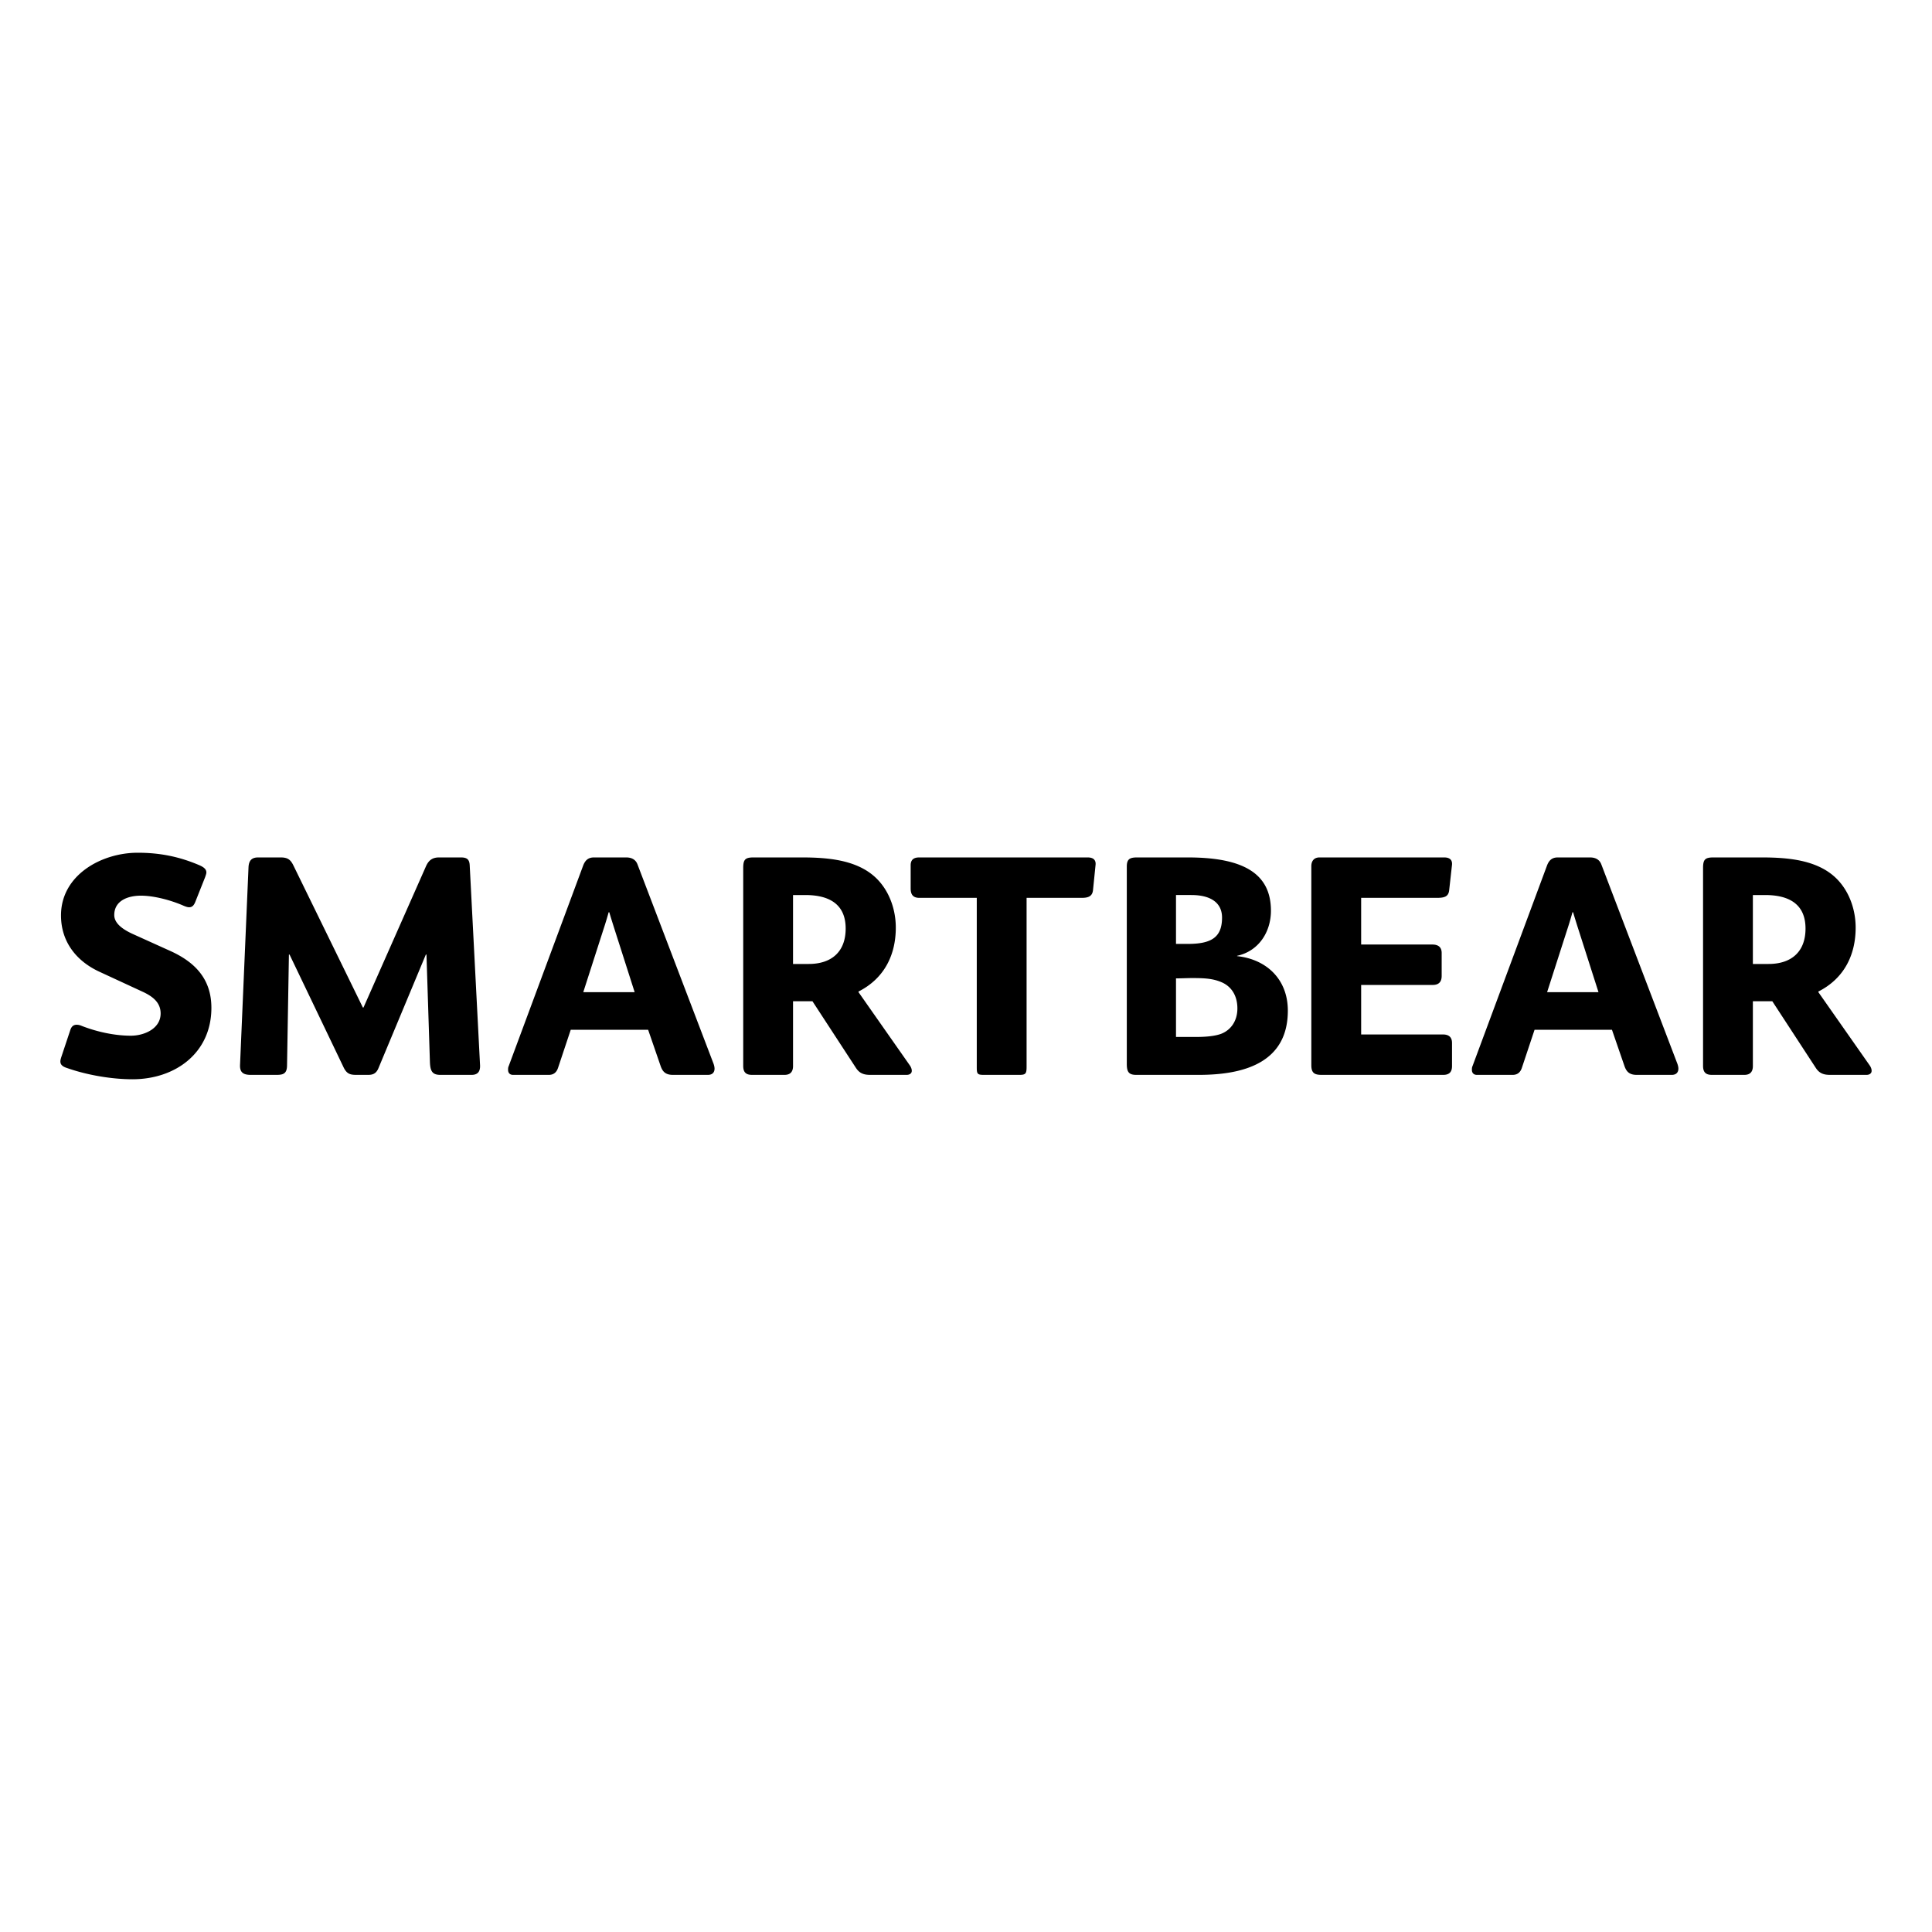 <svg xmlns="http://www.w3.org/2000/svg" viewBox="0 0 512 512"><path d="M35.099 286.016c-5.398 0-11.958-1.08-17.355-2.988-1.33-.418-1.744-.998-1.744-1.745 0-.415.166-.913.333-1.411l2.241-6.727c.25-.826.664-1.577 1.745-1.577.414 0 .83.084 1.41.333 4.07 1.579 8.718 2.572 12.953 2.572 3.488 0 7.888-1.827 7.888-5.896 0-3.153-2.49-4.732-5.064-5.893l-11.127-5.147c-6.144-2.824-10.213-7.972-10.213-14.948 0-10.627 10.629-16.605 20.343-16.605 5.978 0 11.126 1.077 16.357 3.32 1.327.582 1.826 1.163 1.826 1.911 0 .331-.166.747-.33 1.244l-2.575 6.478c-.417 1.078-.914 1.495-1.662 1.495-.414 0-.913-.167-1.495-.417-3.404-1.494-7.887-2.656-11.29-2.656-3.321 0-7.058 1.246-7.058 5.147 0 2.66 3.321 4.318 5.397 5.232l9.547 4.316c6.561 2.992 10.796 7.473 10.796 15.033 0 11.953-9.55 18.93-20.923 18.93zM116.674 284.852c-2.16 0-2.656-1.078-2.741-3.402l-.914-28.481h-.165l-12.539 30.059c-.663 1.661-1.741 1.824-2.821 1.824H94.42c-1.579 0-2.491-.246-3.323-1.907l-14.363-29.976h-.167l-.498 29.312c0 2.325-1.079 2.571-2.823 2.571h-6.81c-2.073 0-2.905-.745-2.822-2.654l2.242-52.312c.082-1.993.996-2.657 2.575-2.657h5.977c1.912 0 2.658.664 3.405 2.242l18.35 37.532h.168l16.605-37.532c.663-1.41 1.578-2.242 3.404-2.242h5.812c1.662 0 2.244.58 2.326 2.076l2.741 52.976c.084 1.66-.584 2.571-2.243 2.571h-8.303zM187.62 284.852h-9.3c-1.99 0-2.74-.912-3.238-2.325l-3.32-9.629h-20.51l-3.32 9.964c-.334 1.078-.997 1.99-2.493 1.99h-9.465c-.913 0-1.33-.58-1.33-1.327 0-.334 0-.663.167-.998l19.762-53.222c.5-1.245 1.247-2.076 2.823-2.076h8.552c1.66 0 2.576.747 2.988 1.827l20.179 52.89c.166.498.247.916.247 1.245 0 .998-.58 1.661-1.742 1.661zm-19.43-21.92l-5.23-16.355c-.58-1.828-1.08-3.406-1.493-4.817h-.168a101.383 101.383 0 01-1.495 4.899l-5.23 16.274h13.617zM226.85 283.028L215.31 265.34h-5.147v17.186c0 1.33-.58 2.325-2.242 2.325h-8.635c-1.663 0-2.326-.745-2.326-2.408v-52.392c0-2.243.497-2.823 2.739-2.823h12.62c7.06 0 15.53.58 20.595 6.228 2.989 3.32 4.482 7.889 4.482 12.372 0 7.388-3.155 13.534-9.881 16.94v.164l13.618 19.431c.333.498.5.996.5 1.41 0 .75-.665 1.078-1.33 1.078h-9.715c-1.66 0-2.821-.414-3.736-1.824zm-13.452-45.835h-3.236v18.268h4.151c6.06 0 9.798-3.239 9.798-9.383 0-6.56-4.485-8.885-10.713-8.885zM290.325 229.305l-.665 6.56c-.163 1.66-1.243 2.076-2.987 2.076h-14.615v44.752c0 1.83-.247 2.16-1.907 2.16h-9.385c-1.743 0-1.91-.247-1.91-1.991v-44.92H243.66c-1.658 0-2.324-.831-2.324-2.493v-6.144c0-1.412.75-2.076 2.242-2.076h44.672c1.661 0 2.242.831 2.075 2.076zM317.711 284.852h-16.606c-1.994 0-2.491-.826-2.491-2.905v-52.311c0-1.993.83-2.407 2.738-2.407h13.452c14.781 0 22.007 4.317 22.007 14.117 0 5.647-3.24 10.708-8.97 11.956v.084c7.809.83 13.45 6.14 13.45 14.446 0 13.786-11.624 17.02-23.58 17.02zm-1.992-47.66h-4.067v12.953h3.152c6.227 0 9.05-1.743 9.05-6.974 0-3.984-3.072-5.978-8.135-5.978zm8.135 23.165c-2.407-1.075-4.815-1.16-8.052-1.16-.998 0-2.823.085-4.15.085v15.525h5.145c2.493 0 4.984-.167 6.81-.83 2.572-.995 4.315-3.402 4.315-6.725 0-3.49-1.659-5.815-4.068-6.895zM382.721 227.229c1.662 0 2.162.831 2.078 1.91l-.748 6.725c-.167 1.744-1.242 2.077-3.238 2.077H360.72v12.37h18.848c1.826 0 2.49.916 2.49 2.243v6.062c0 1.66-.83 2.408-2.407 2.408H360.72v13.12h21.672c1.492 0 2.407.663 2.407 2.242v6.141c0 1.58-.748 2.325-2.324 2.325h-32.22c-1.907 0-2.74-.496-2.74-2.57v-52.728c0-1.412.75-2.325 2.16-2.325h33.046zM443.043 284.852h-9.3c-1.991 0-2.739-.912-3.238-2.325l-3.319-9.629h-20.51l-3.322 9.964c-.333 1.078-.998 1.99-2.492 1.99h-9.465c-.91 0-1.328-.58-1.328-1.327 0-.334 0-.663.164-.998L410 229.305c.495-1.245 1.243-2.076 2.823-2.076h8.551c1.66 0 2.573.747 2.988 1.827l20.176 52.89c.168.498.253.916.253 1.245 0 .998-.582 1.661-1.747 1.661zm-19.427-21.92l-5.233-16.355a218.465 218.465 0 01-1.494-4.817h-.167a100.48 100.48 0 01-1.492 4.899L410 262.933h13.616zM481.221 283.028L469.68 265.34h-5.15v17.186c0 1.33-.579 2.325-2.239 2.325h-8.635c-1.663 0-2.327-.745-2.327-2.408v-52.392c0-2.243.5-2.823 2.741-2.823h12.622c7.057 0 15.526.58 20.593 6.228 2.988 3.32 4.483 7.889 4.483 12.372 0 7.388-3.156 13.534-9.88 16.94v.164l13.617 19.431c.333.498.496.996.496 1.41 0 .75-.663 1.078-1.327 1.078h-9.714c-1.663 0-2.824-.414-3.738-1.824zm-13.453-45.835h-3.238v18.268h4.15c6.065 0 9.802-3.239 9.802-9.383 0-6.56-4.483-8.885-10.714-8.885z"/></svg>